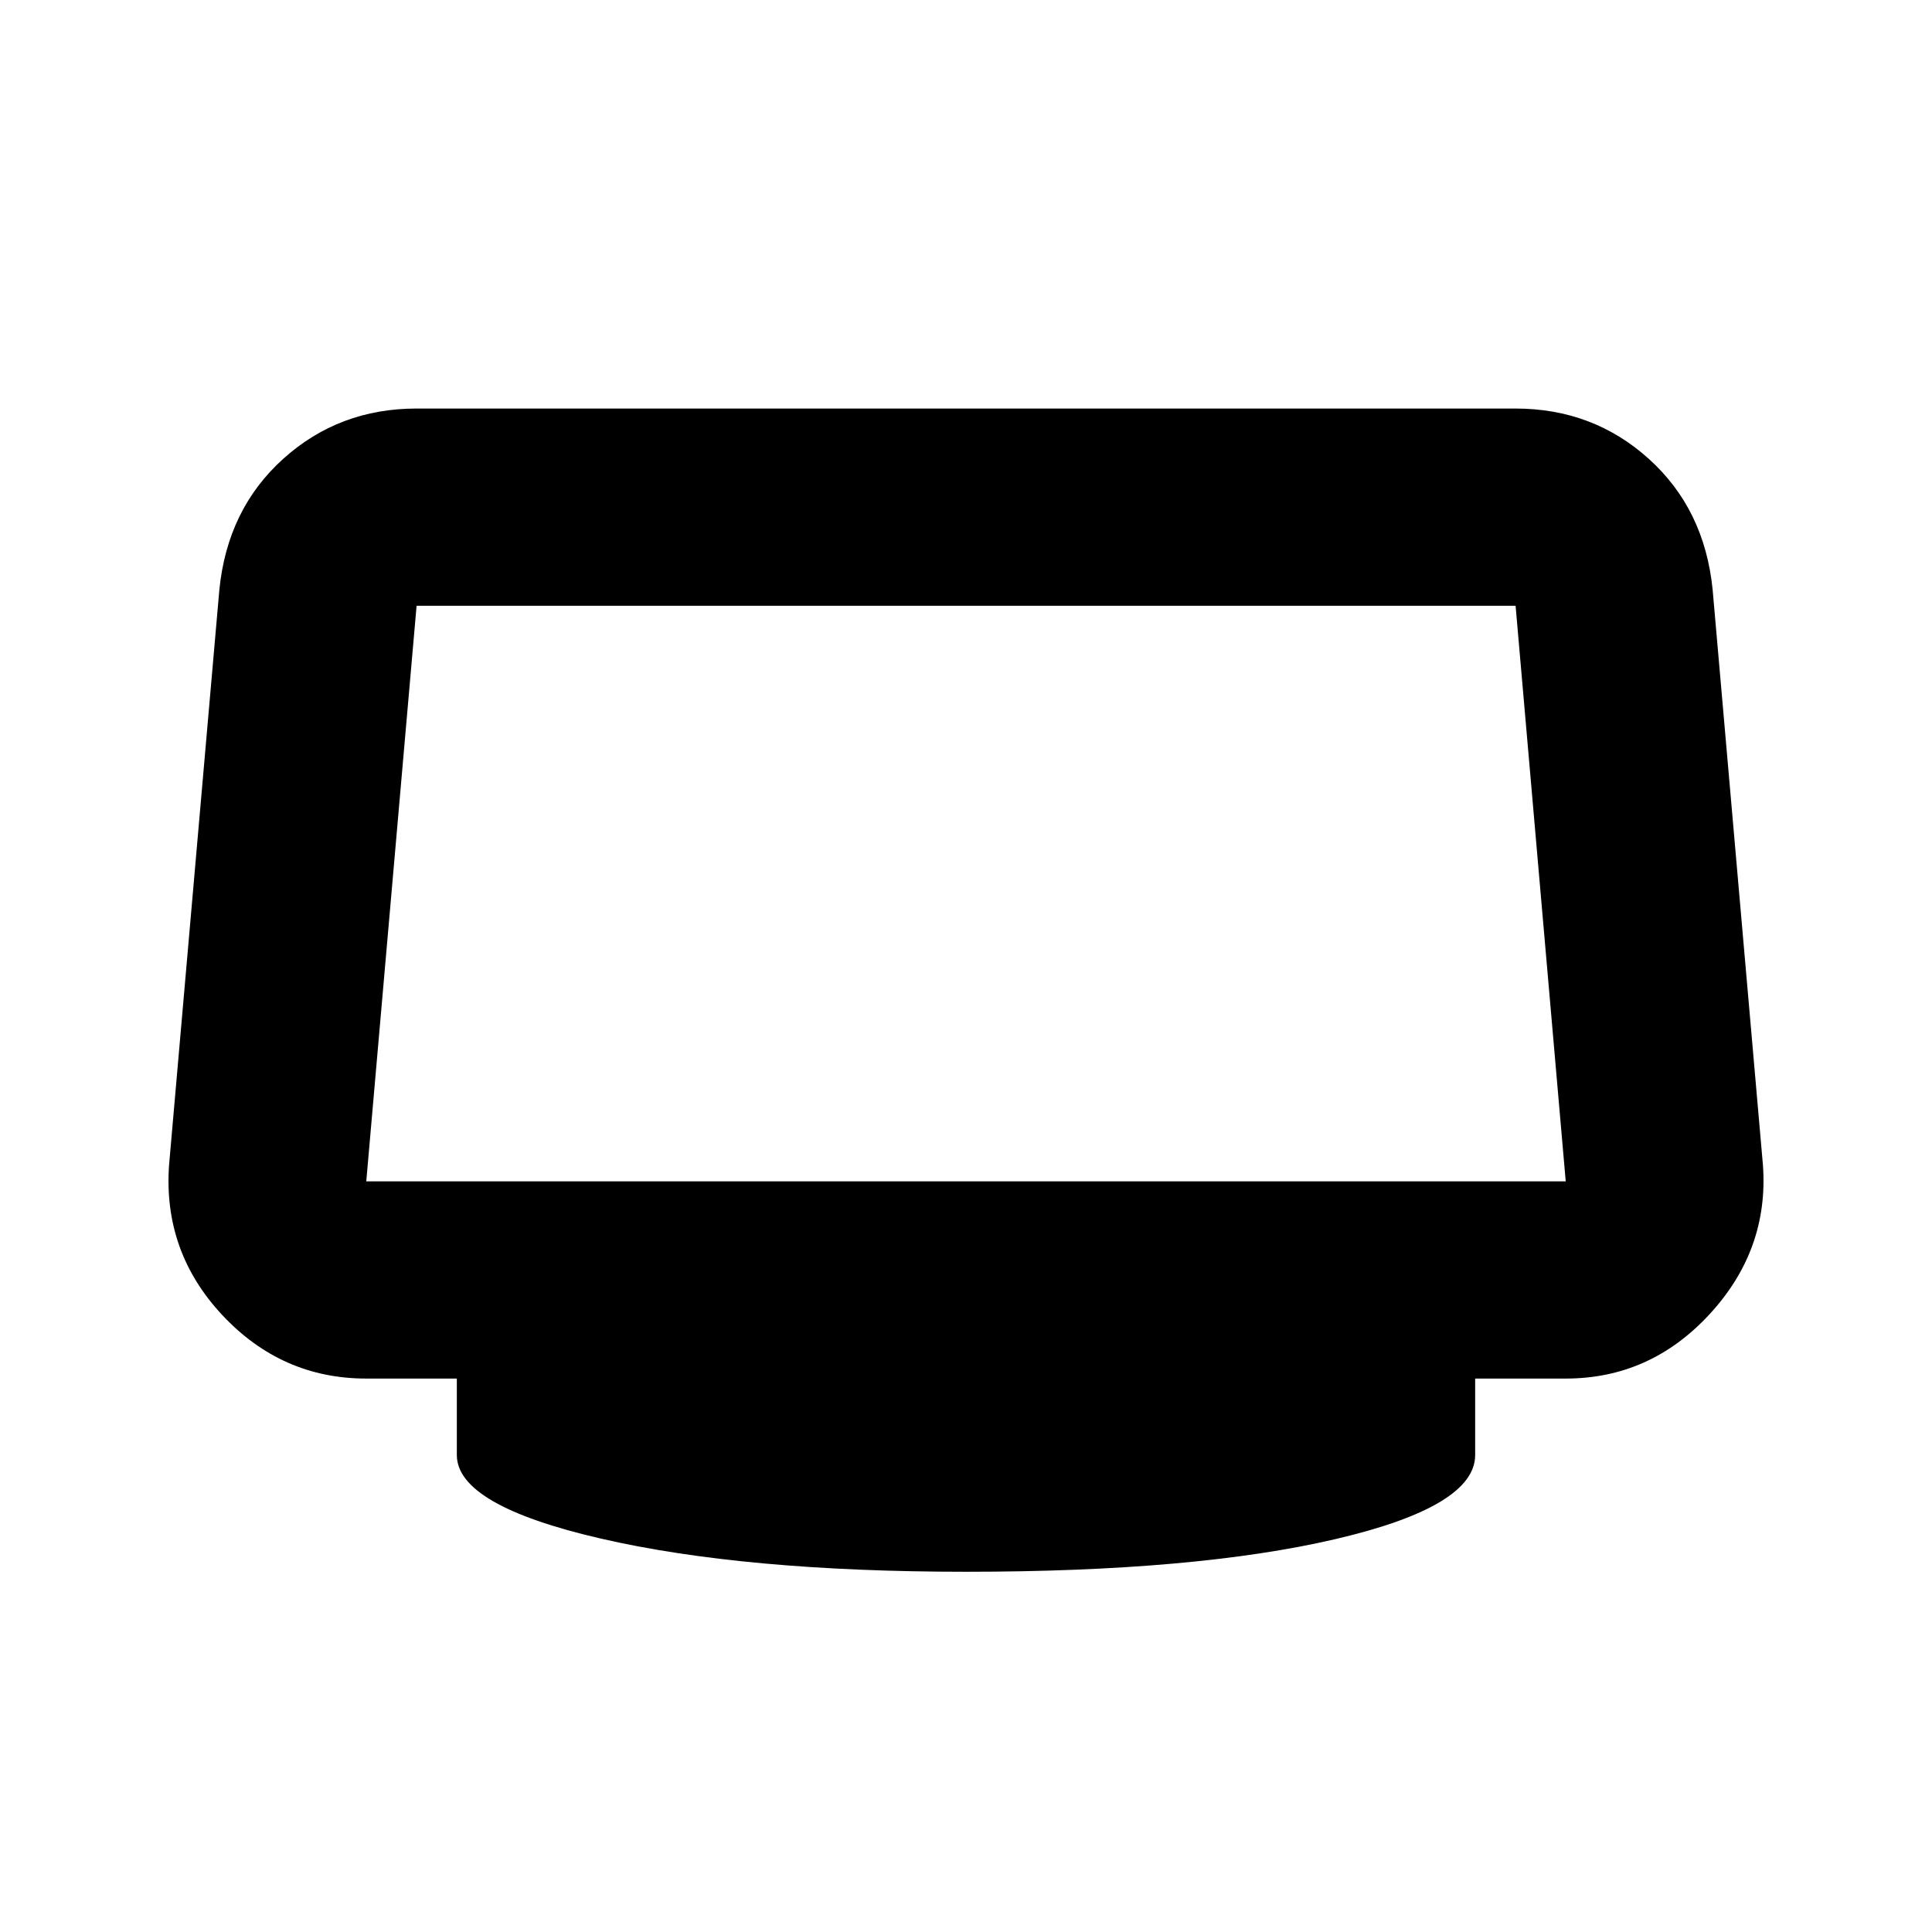 <svg xmlns="http://www.w3.org/2000/svg" height="20" viewBox="0 -960 960 960" width="20"><path d="M480-179q-110 0-181.5-16.5T227-237v-38h-45q-42 0-71.5-31.5T84-381l25-286q4-40 31.72-65T207-757h546q38.56 0 66.28 25T851-667l25 286q3 42-26.5 74T778-275h-45v38q0 25.59-69.5 41.79Q594-179 480-179ZM182-373h596l-24.91-286H207l-25 286Zm298-143Z"/></svg>